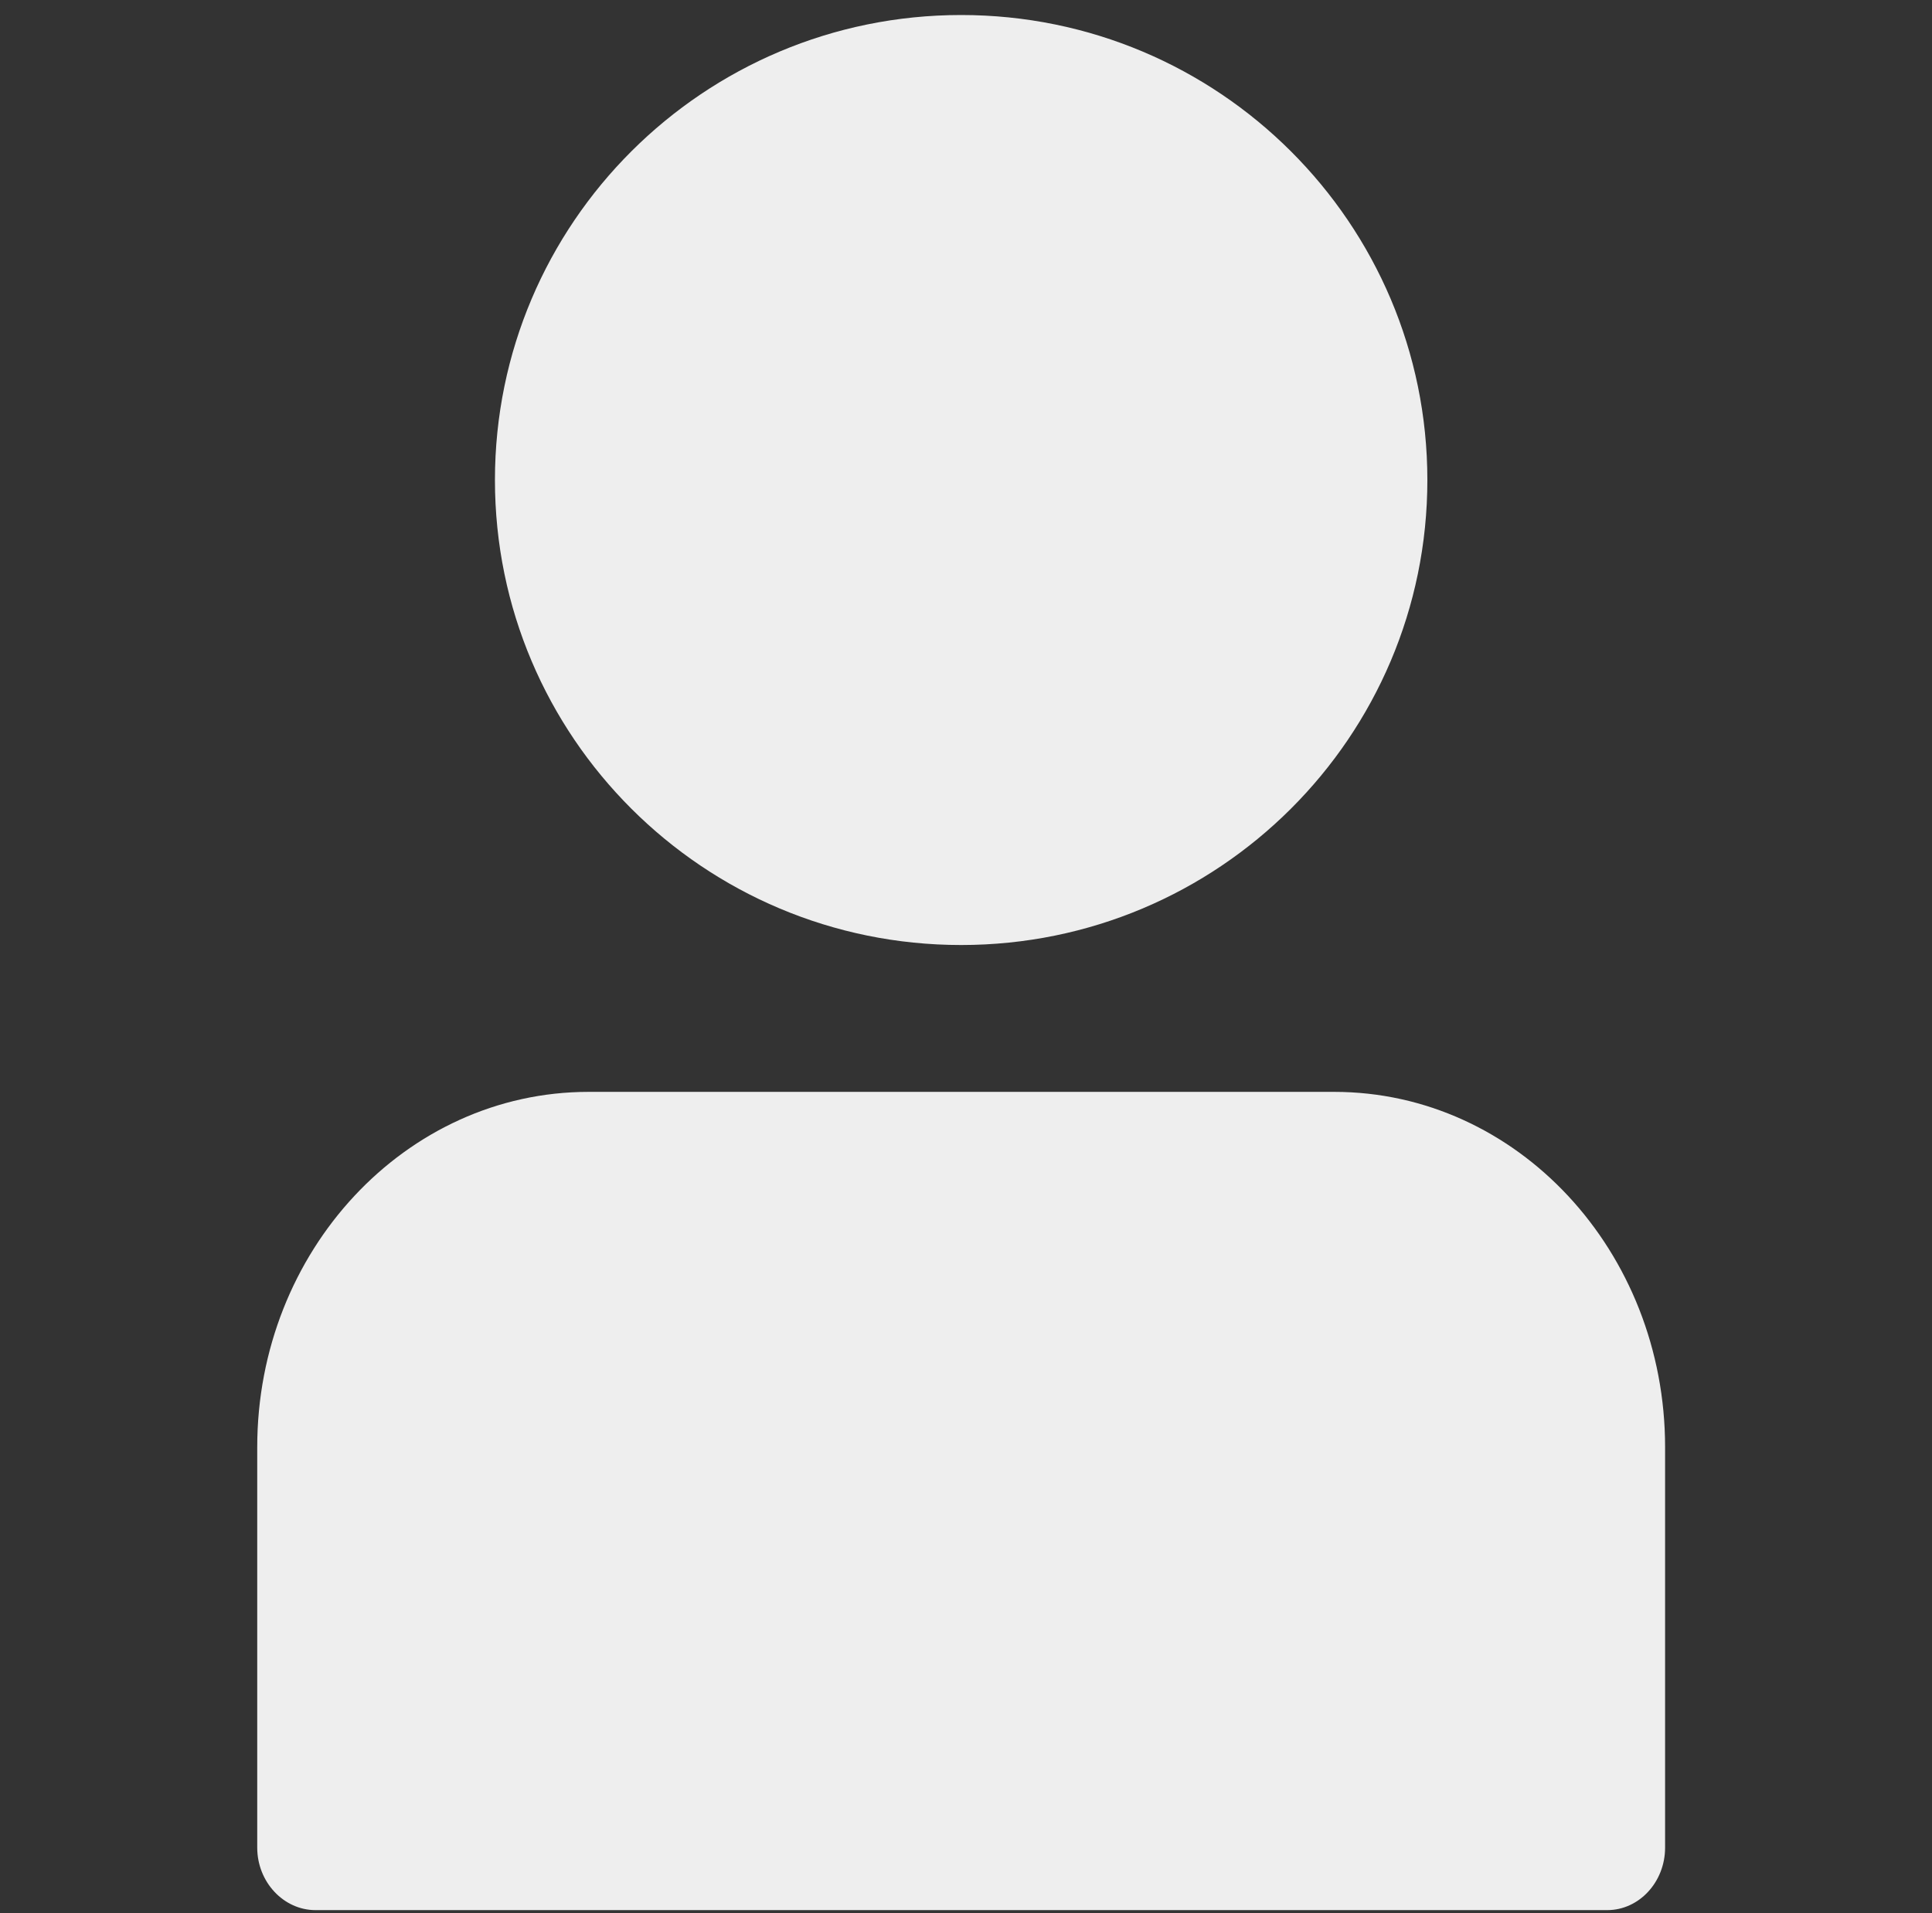 <svg width="106" height="105" viewBox="0 0 106 105" fill="none" xmlns="http://www.w3.org/2000/svg">
<rect x="0" y="0" width="106" height="105" fill="#333333" stroke="none"/>
<path d="M52.734 51.861C66.861 51.861 78.313 40.436 78.313 26.343C78.313 12.249 66.861 0.824 52.734 0.824C38.607 0.824 27.155 12.249 27.155 26.343C27.155 40.436 38.607 51.861 52.734 51.861Z" fill="#EEEEEE"/>
<path d="M91.356 79.42V101.396C91.356 103.277 89.935 104.824 88.181 104.824H17.309C15.556 104.824 14.113 103.277 14.113 101.396V79.42C14.113 68.658 22.259 59.92 32.292 59.92H73.199C83.232 59.92 91.356 68.658 91.356 79.42Z" fill="#EEEEEE"/>
</svg>
